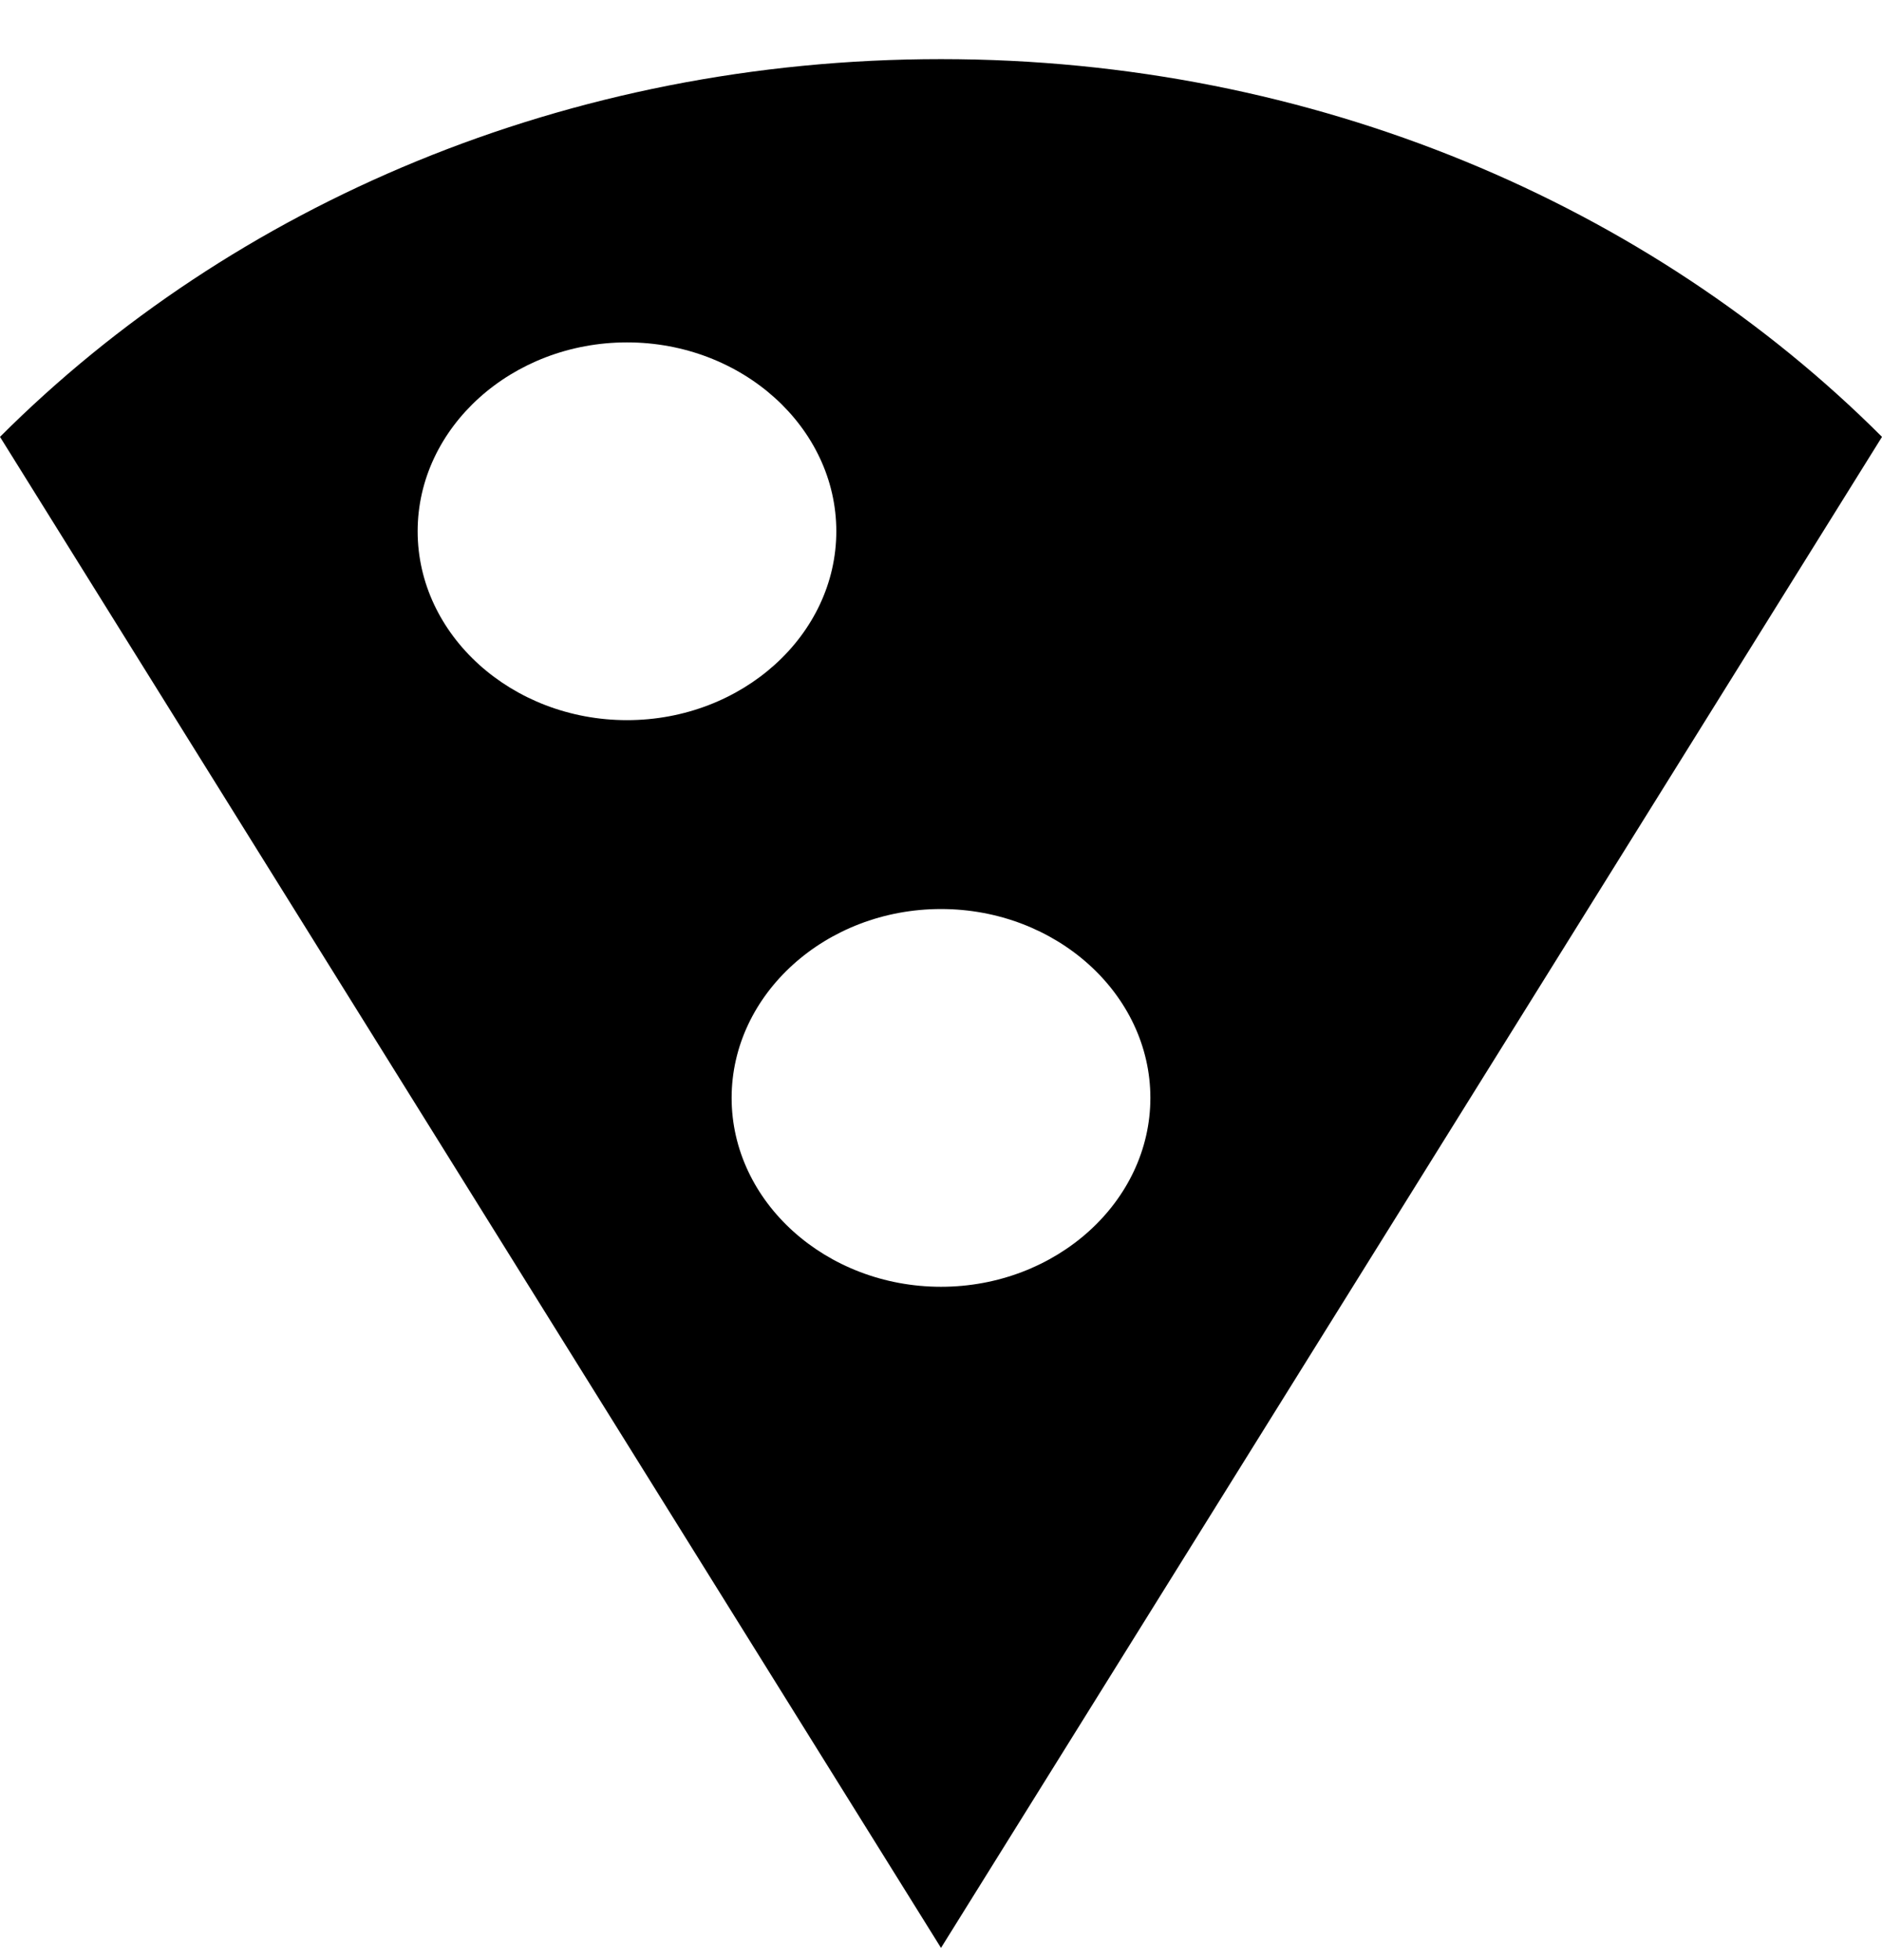 <svg width="24" height="25" viewBox="0 0 24 25" fill="none" xmlns="http://www.w3.org/2000/svg">
<path d="M12 0.754C7.235 0.754 2.963 2.609 0 5.572L12 24.844L24 5.572C21.05 2.621 16.765 0.754 12 0.754ZM5.326 6.776C5.326 5.451 6.527 4.367 7.996 4.367C9.464 4.367 10.665 5.451 10.665 6.776C10.665 8.101 9.464 9.185 7.996 9.185C6.527 9.185 5.326 8.101 5.326 6.776ZM12 16.412C10.532 16.412 9.33 15.328 9.33 14.003C9.33 12.678 10.532 11.594 12 11.594C13.468 11.594 14.67 12.678 14.67 14.003C14.67 15.328 13.468 16.412 12 16.412Z" fill="black"/>
</svg>
